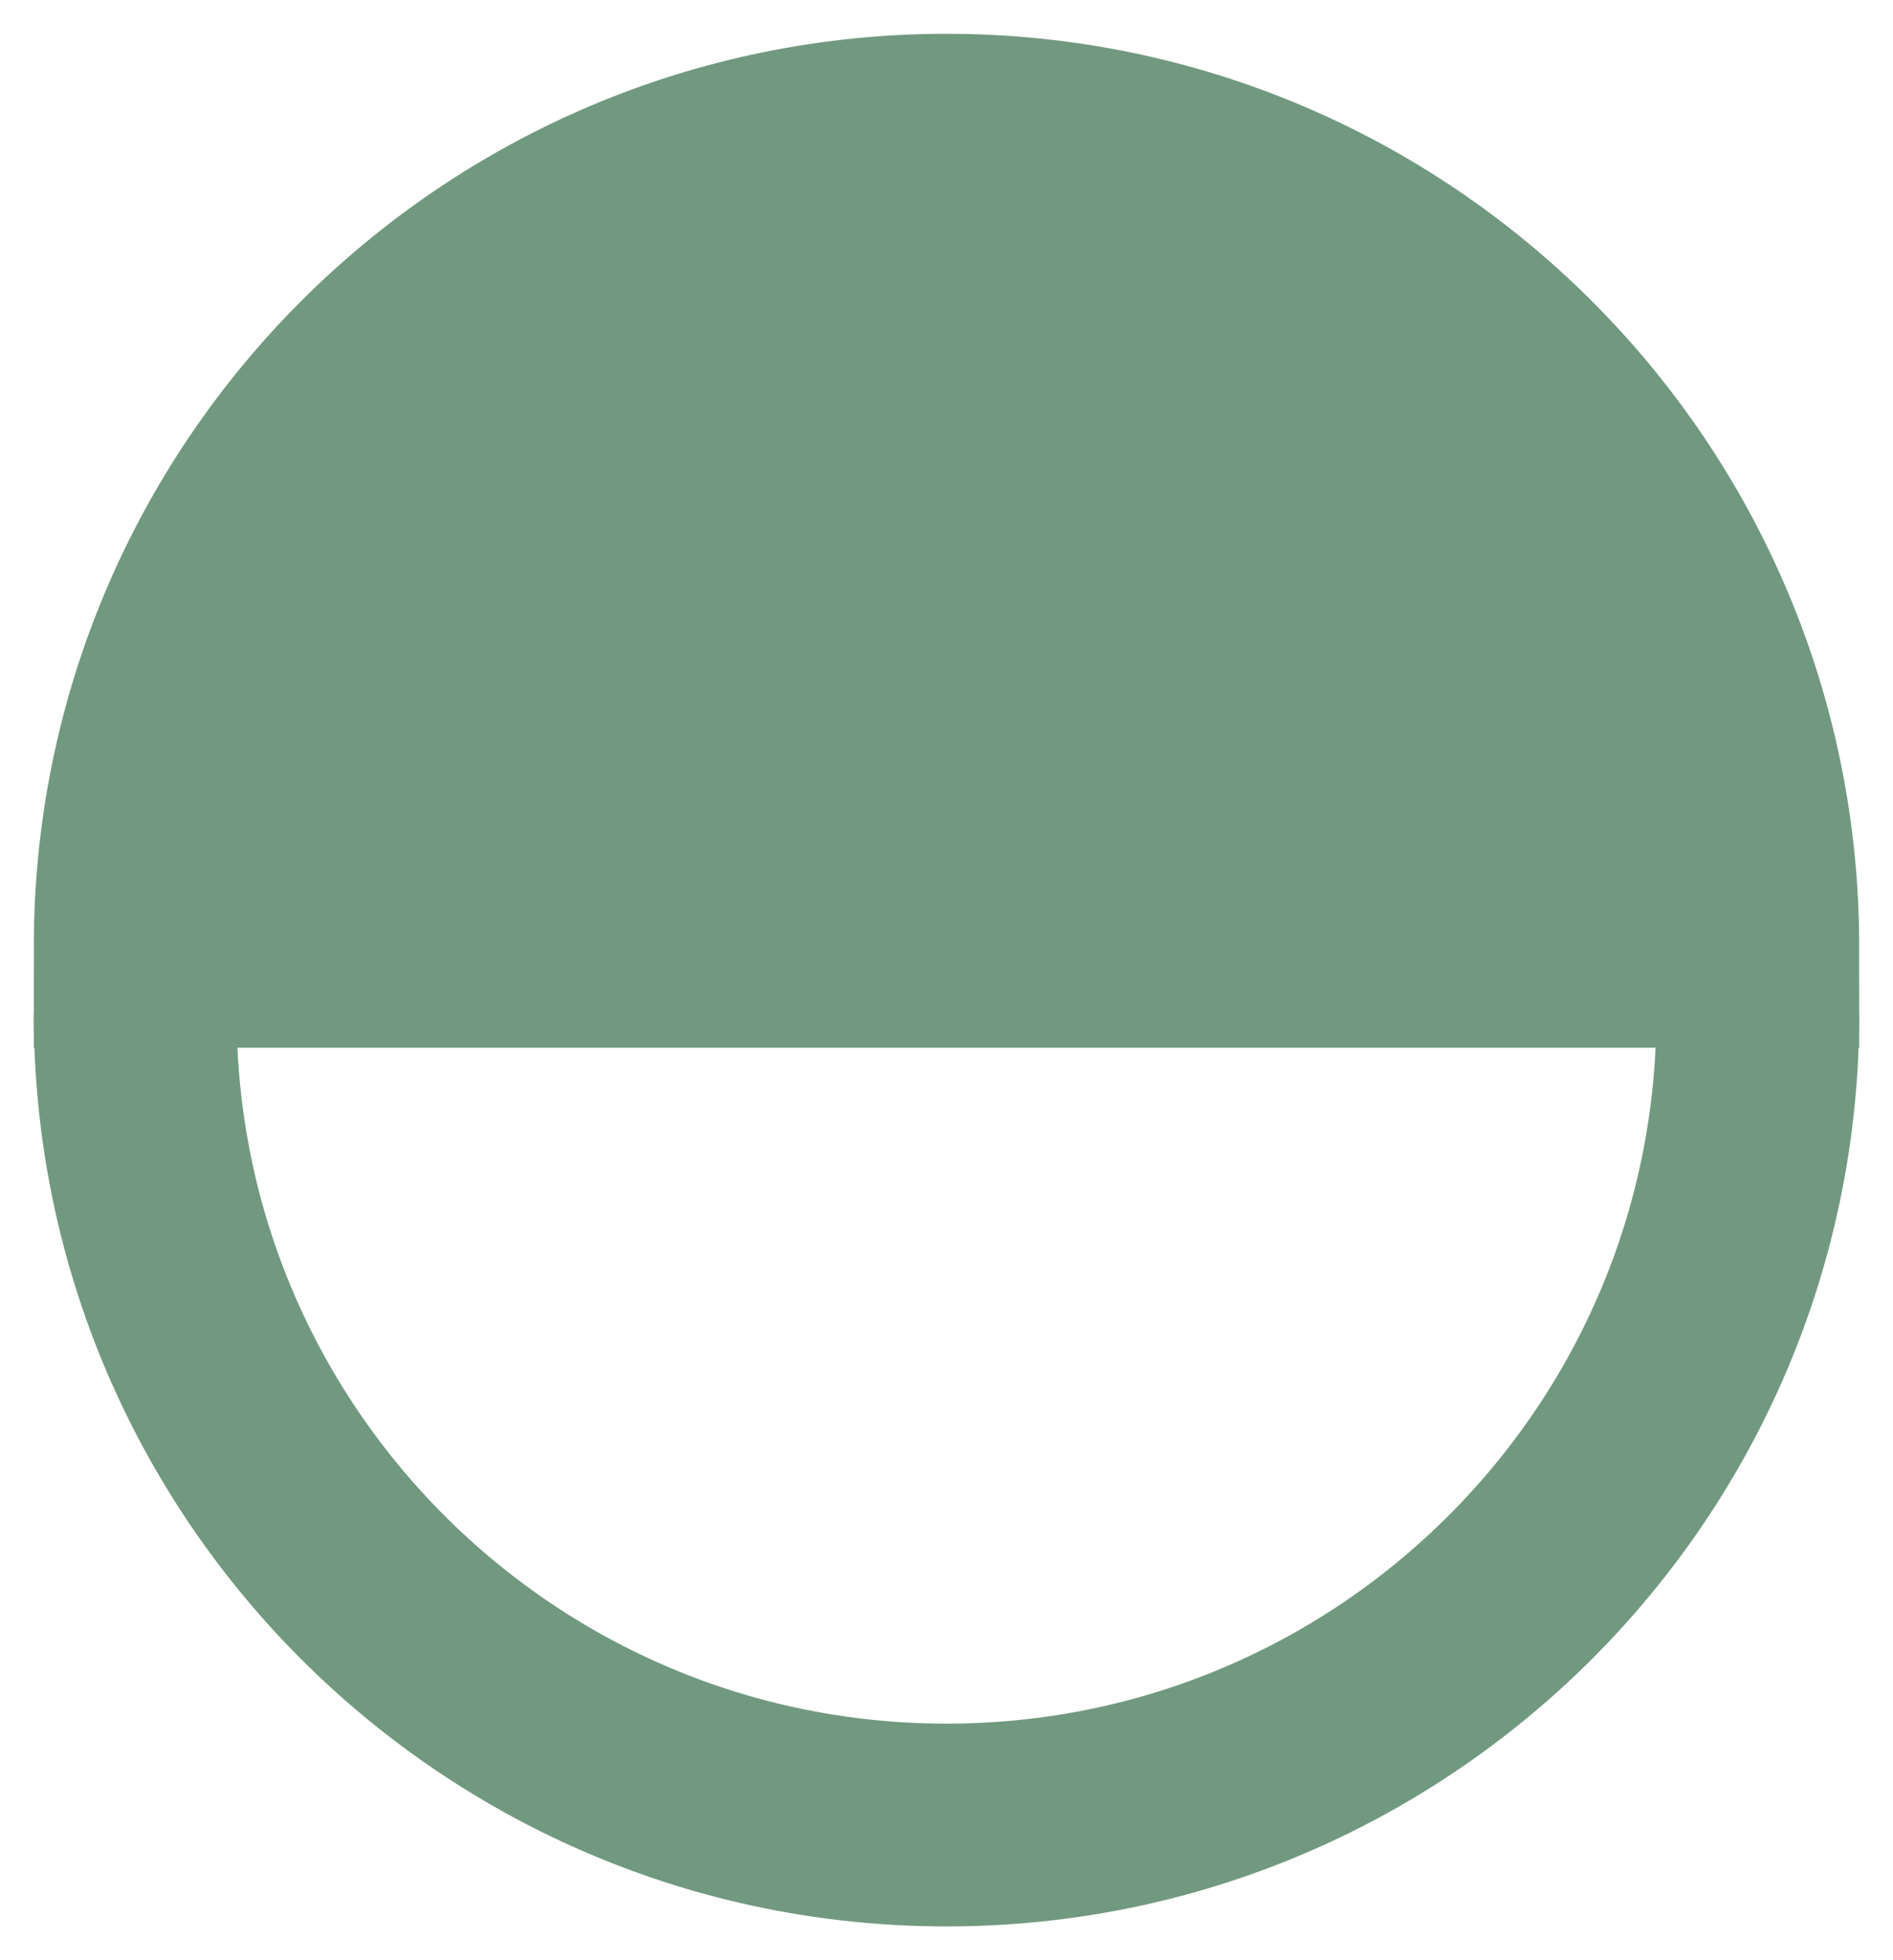 <svg width="28" height="29" viewBox="0 0 28 29" fill="none" xmlns="http://www.w3.org/2000/svg">
<path d="M14 2C7.373 2 2 7.373 2 14H26C26 7.373 20.627 2 14 2Z" fill="#71997F" stroke="#71997F" stroke-width="3"/>
<path d="M2 15C2 21.627 7.373 27 14 27C20.627 27 26 21.627 26 15" stroke="#71997F" stroke-width="3"/>
</svg>
